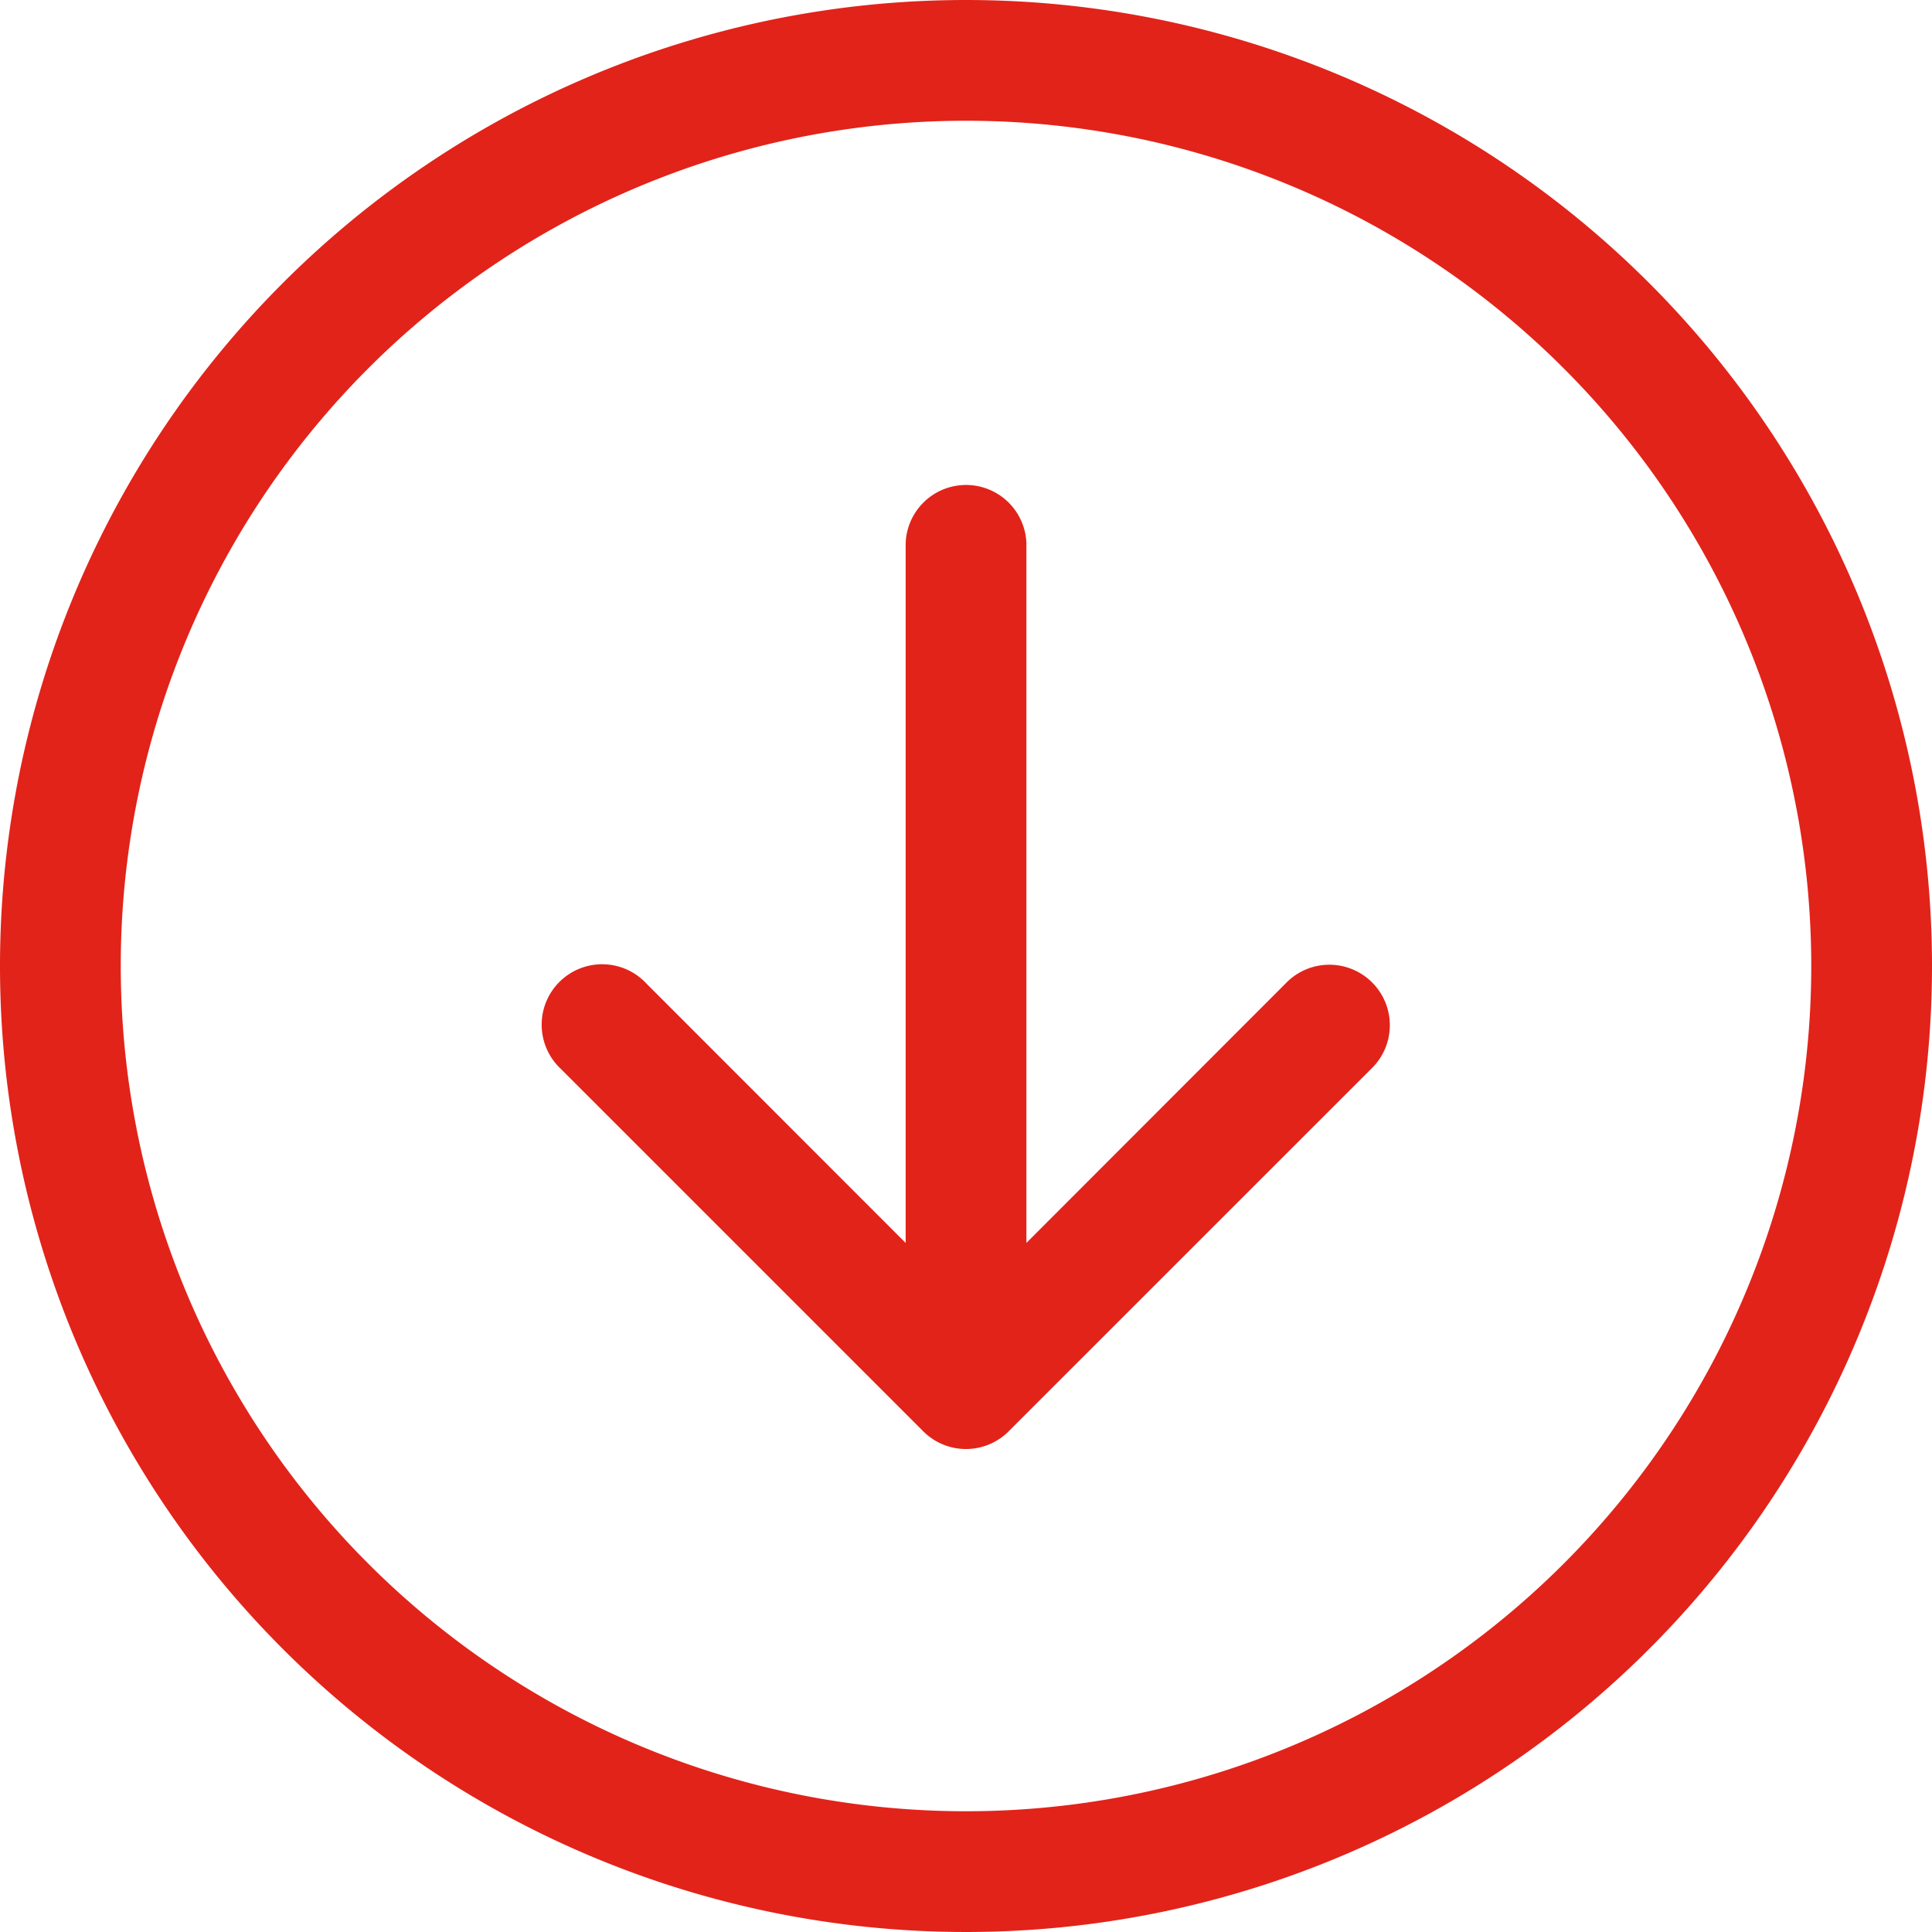 <svg xmlns="http://www.w3.org/2000/svg" width="30" height="30" viewBox="0 0 30 30"><path d="M1.875,15A13.125,13.125,0,1,0,15,1.875,13.125,13.125,0,0,0,1.875,15ZM30,15A15,15,0,1,1,15,0,15,15,0,0,1,30,15ZM15.938,8.438a.938.938,0,0,0-1.875,0V19.3l-4.024-4.026A.939.939,0,1,0,8.711,16.6l5.625,5.625a.937.937,0,0,0,1.327,0L21.289,16.6a.939.939,0,1,0-1.328-1.327L15.938,19.3Z" fill="#e2231a" fill-rule="evenodd"/></svg>